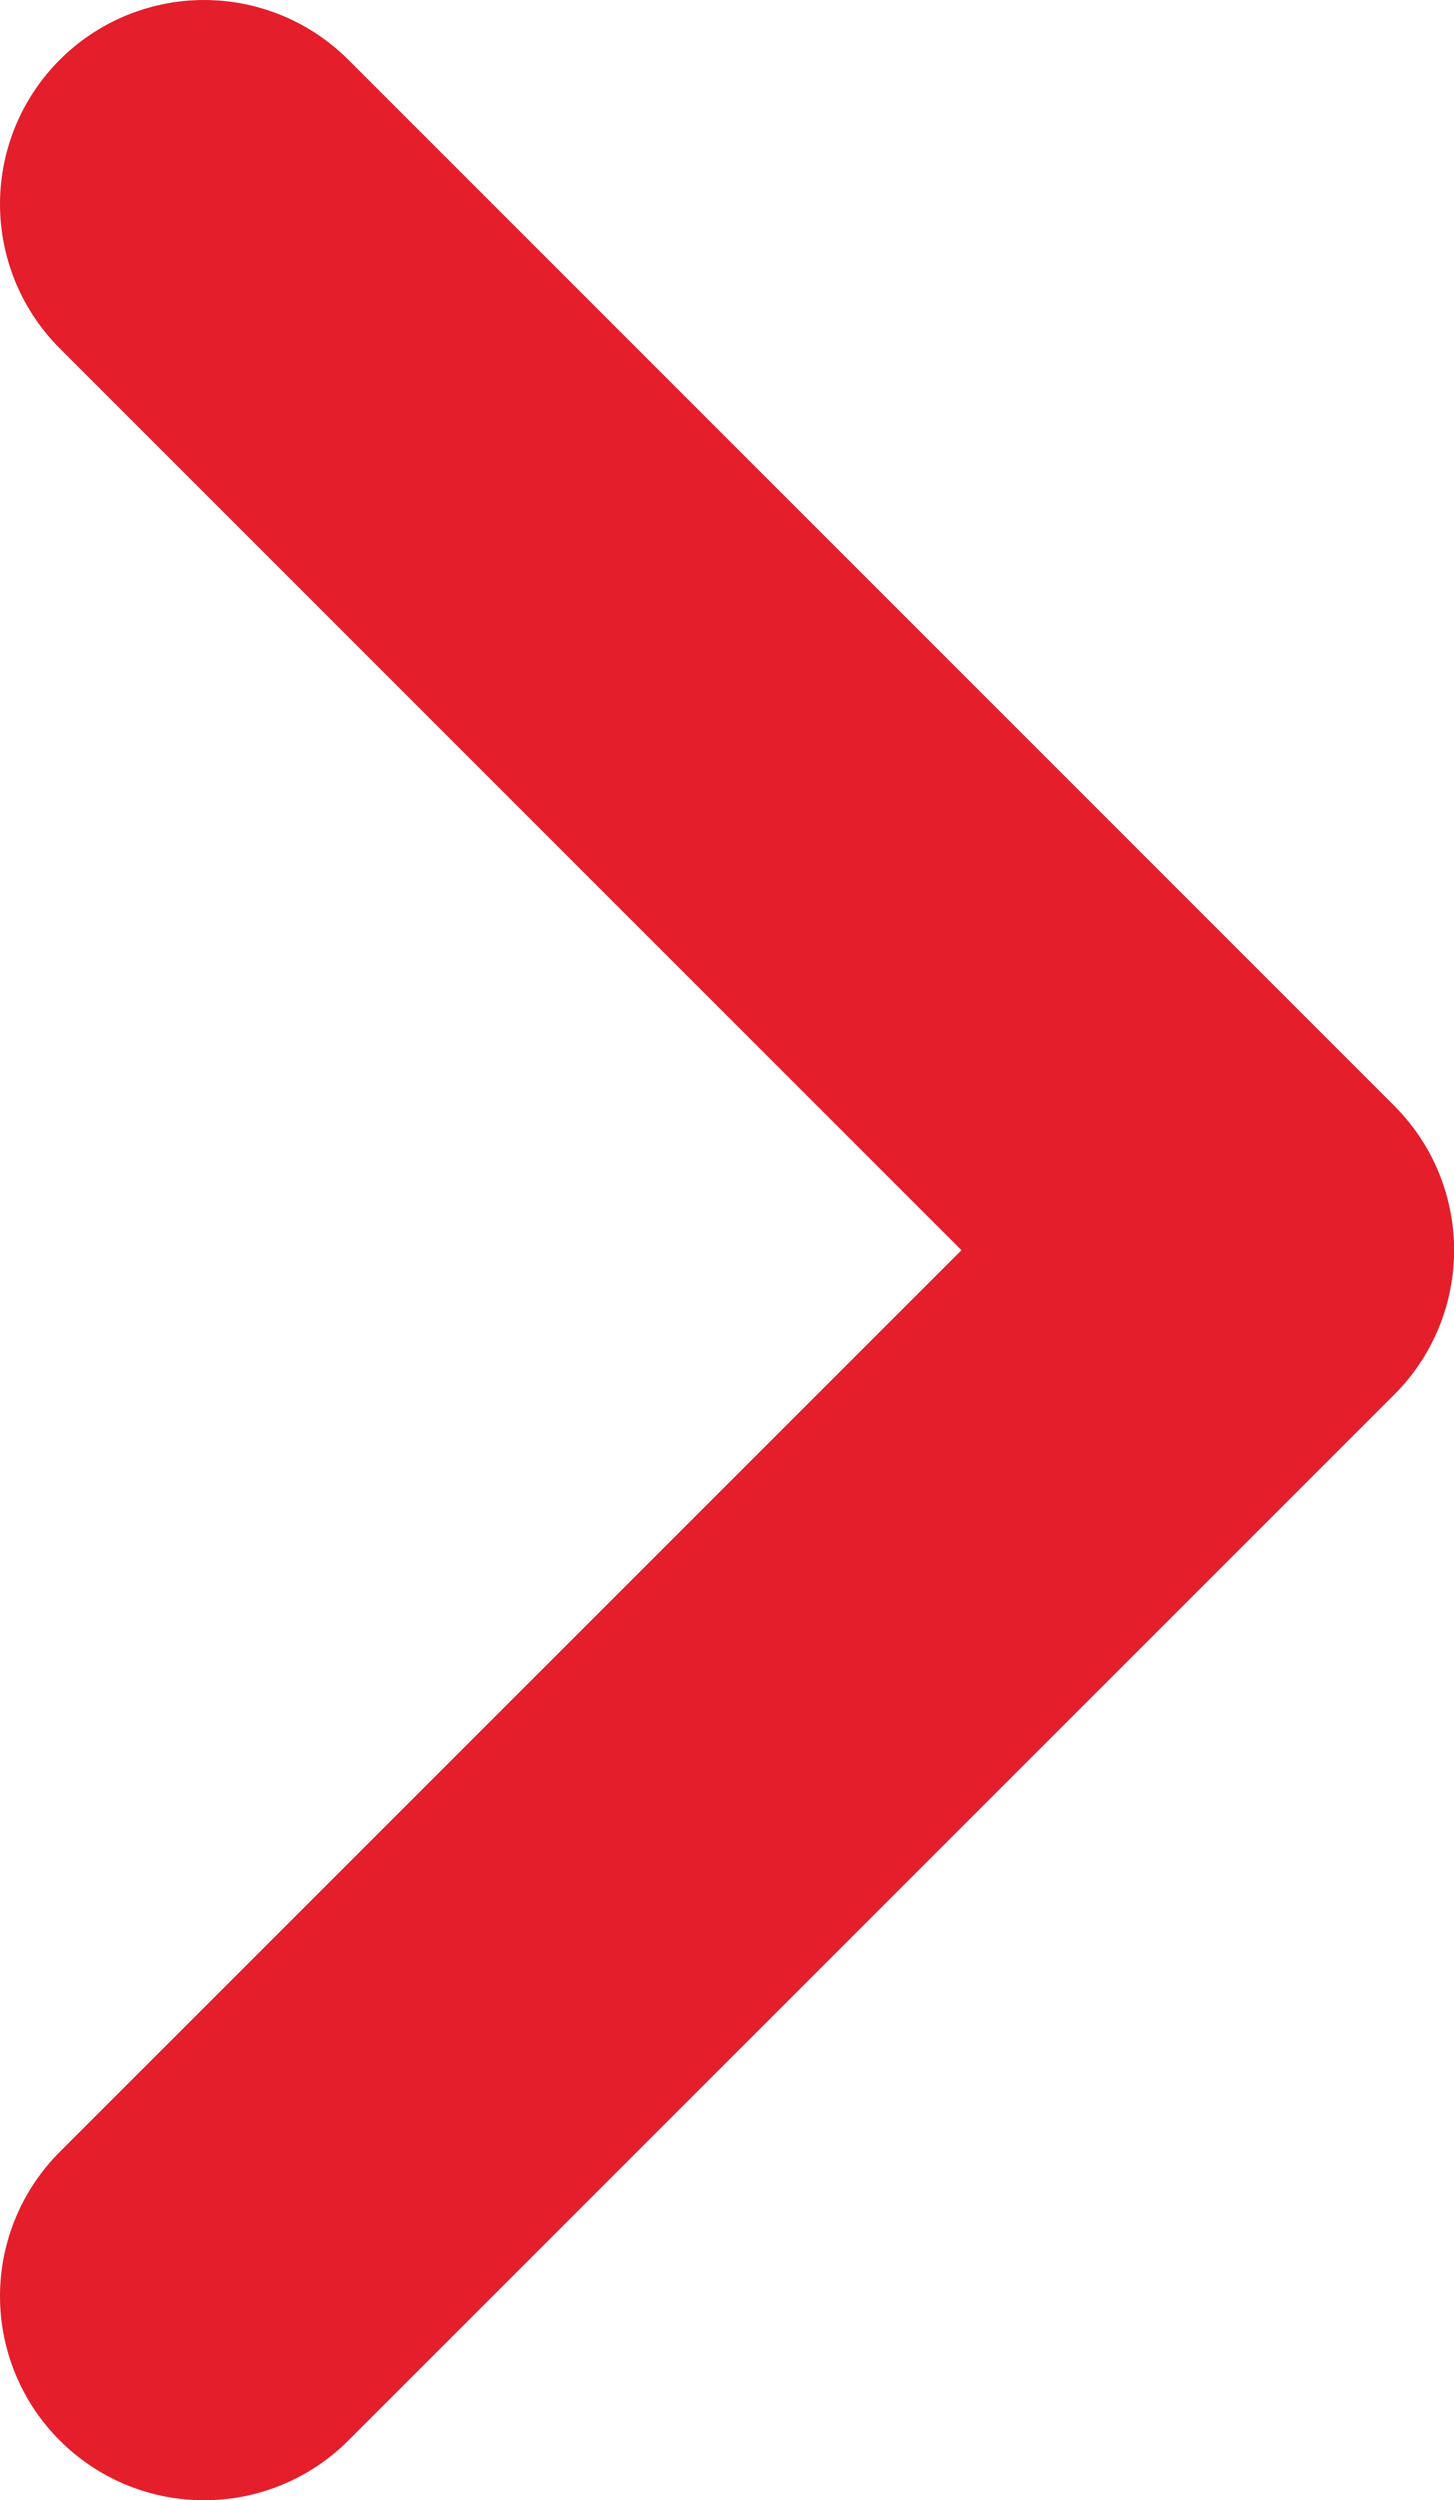 <?xml version="1.0" encoding="iso-8859-1"?>
<!-- Generator: Adobe Illustrator 17.1.0, SVG Export Plug-In . SVG Version: 6.00 Build 0)  -->
<!DOCTYPE svg PUBLIC "-//W3C//DTD SVG 1.1//EN" "http://www.w3.org/Graphics/SVG/1.1/DTD/svg11.dtd">
<svg version="1.1" id="Layer_1" xmlns="http://www.w3.org/2000/svg" xmlns:xlink="http://www.w3.org/1999/xlink" x="0px" y="0px"
	 viewBox="0 0 12.811 22.027" style="enable-background:new 0 0 12.811 22.027;" xml:space="preserve">
<polyline style="fill:none;stroke:#E41E2B;stroke-width:3.596;stroke-linecap:round;stroke-linejoin:round;stroke-miterlimit:10;" points="
	1.798,1.798 11.014,11.014 1.798,20.229 "/>
</svg>
